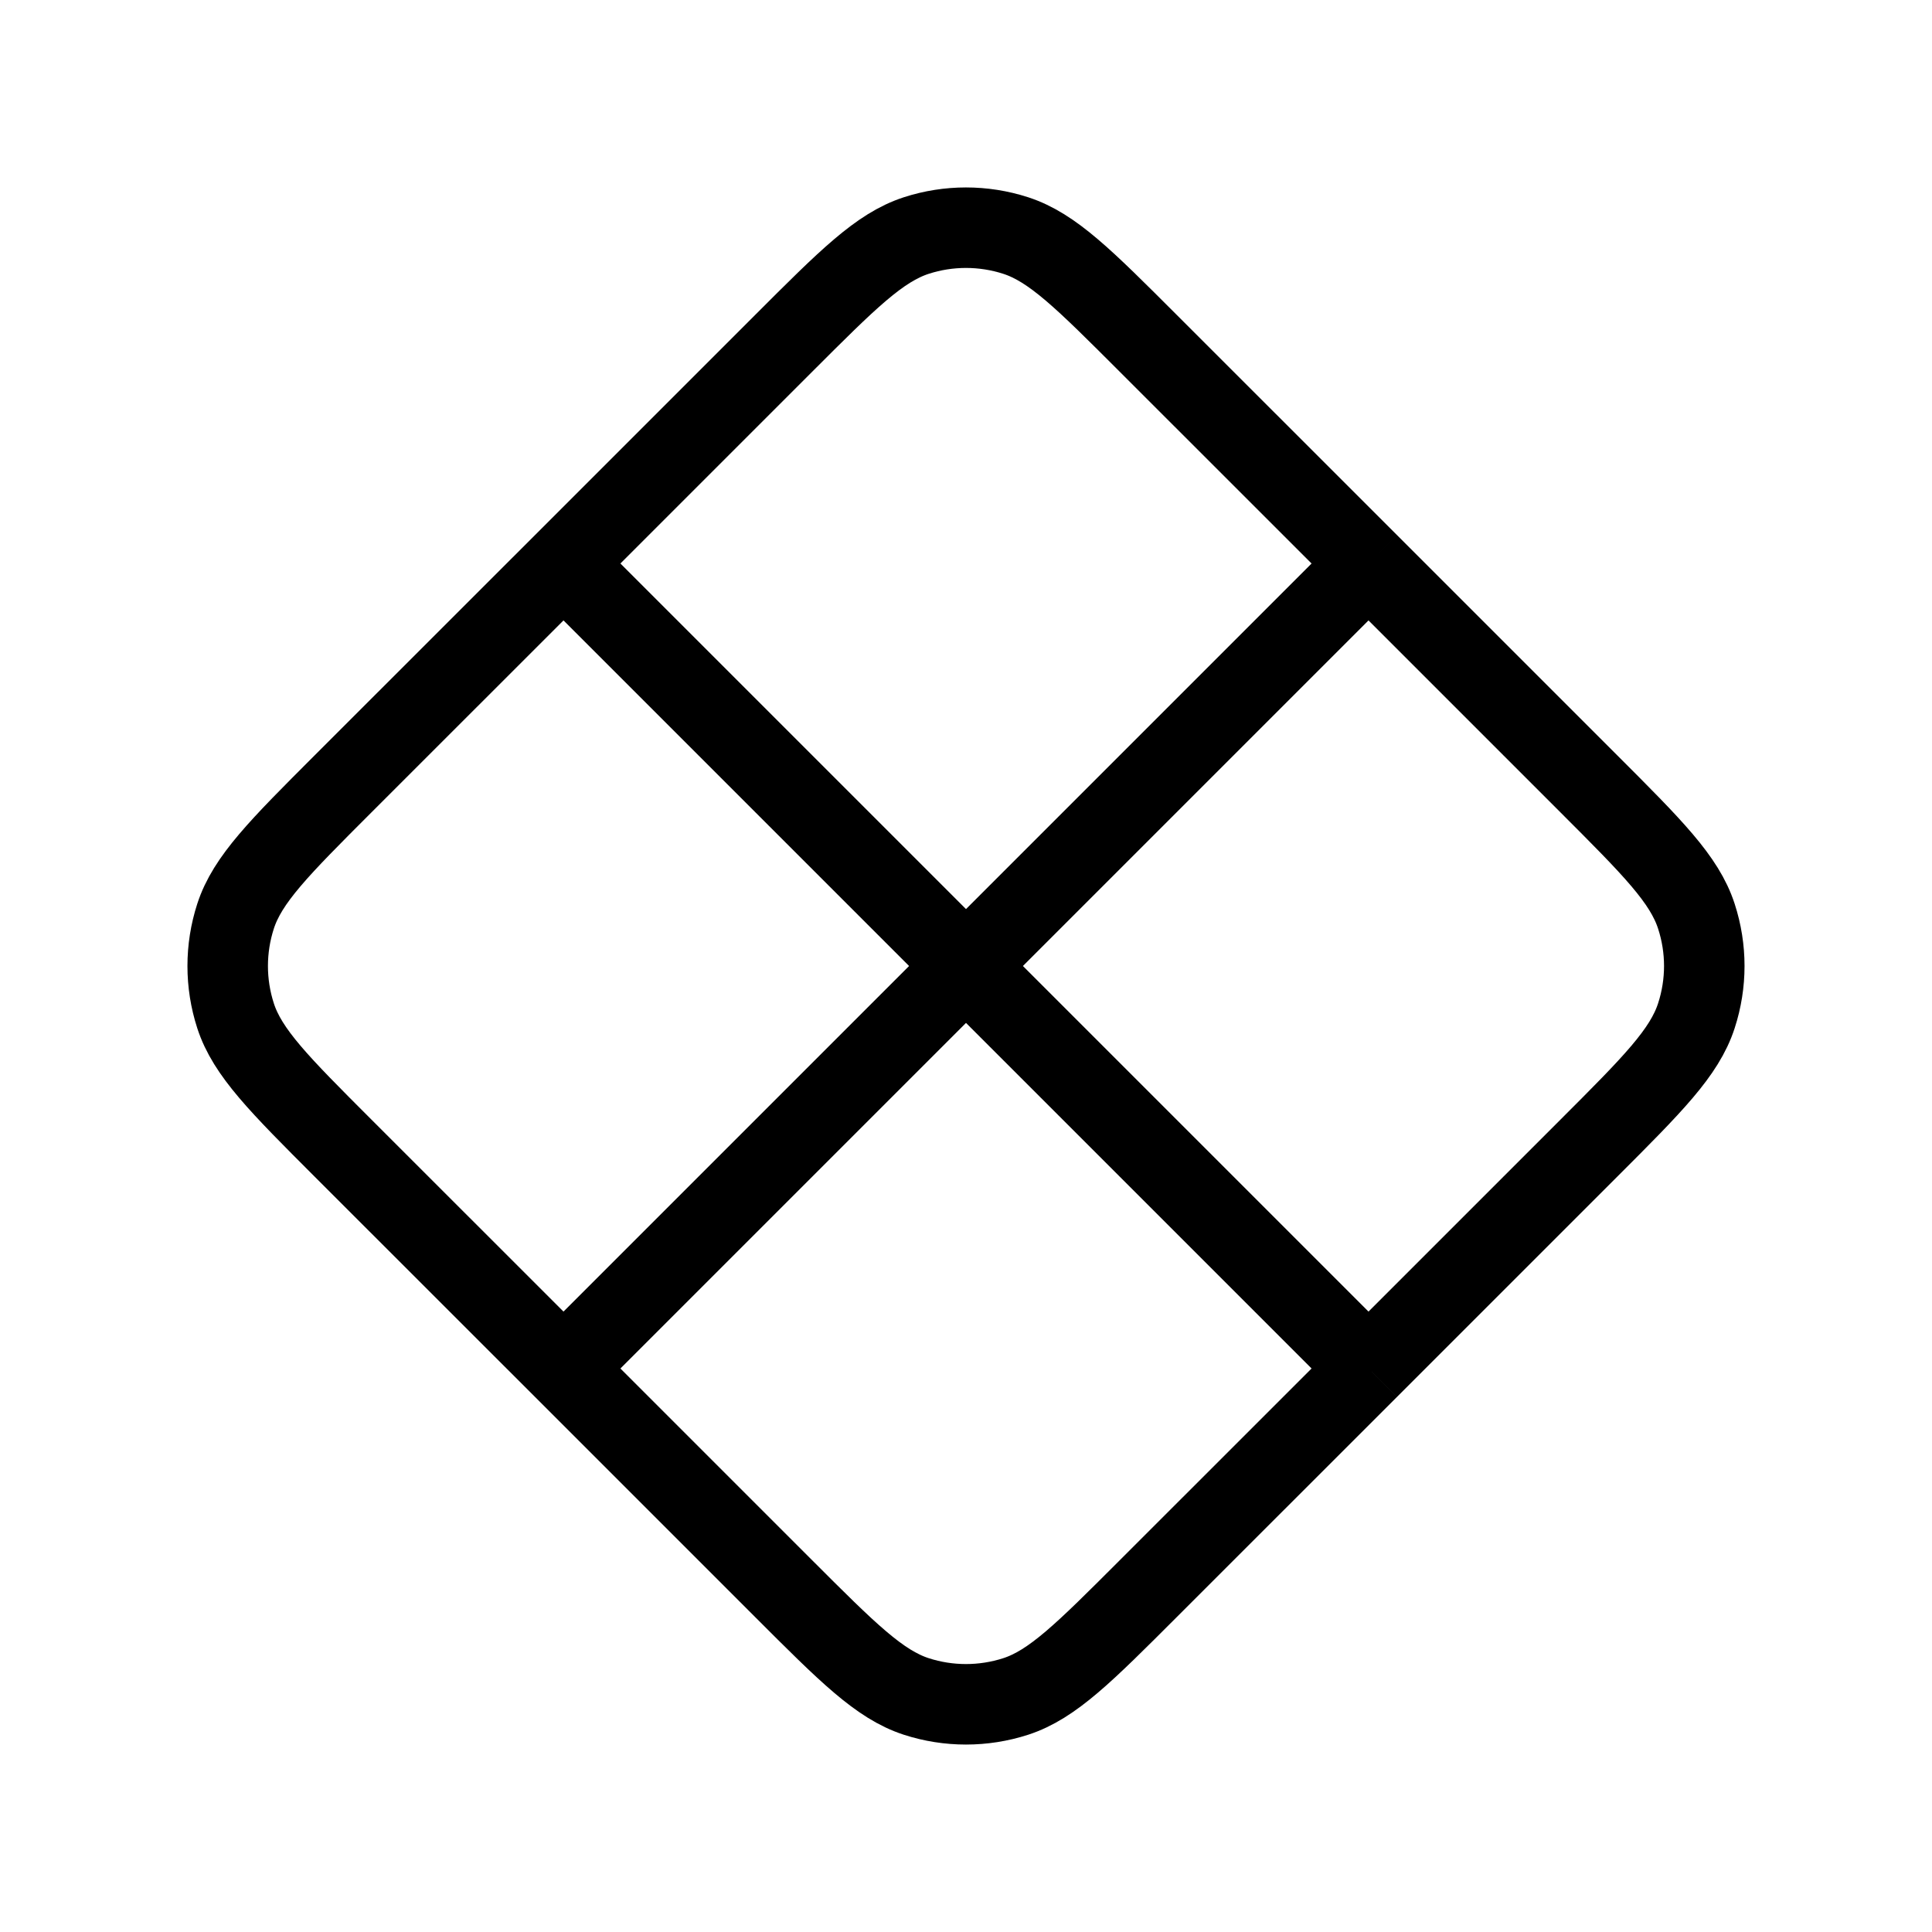 <svg width="24" height="24" viewBox="0 0 24 24" fill="none" xmlns="http://www.w3.org/2000/svg">
<path d="M17 7L14.262 4.263C13.47 3.471 13.075 3.075 12.618 2.926C12.216 2.796 11.783 2.796 11.382 2.926C10.925 3.075 10.529 3.471 9.737 4.263L7 7M17 7L19.737 9.737C20.529 10.529 20.925 10.925 21.073 11.382C21.204 11.784 21.204 12.216 21.073 12.618C20.925 13.075 20.529 13.471 19.737 14.263L17 17M17 7L7 17M7 17L9.737 19.737C10.529 20.529 10.925 20.925 11.382 21.074C11.783 21.204 12.216 21.204 12.618 21.074C13.075 20.925 13.47 20.529 14.262 19.737L17 17M7 17L4.262 14.263C3.47 13.471 3.074 13.075 2.926 12.618C2.796 12.216 2.796 11.784 2.926 11.382C3.074 10.925 3.47 10.529 4.262 9.737L7 7M17 17L7 7" stroke="black" strokeWidth="2" strokeLinecap="round" stroke-linejoin="round"/>
</svg>
